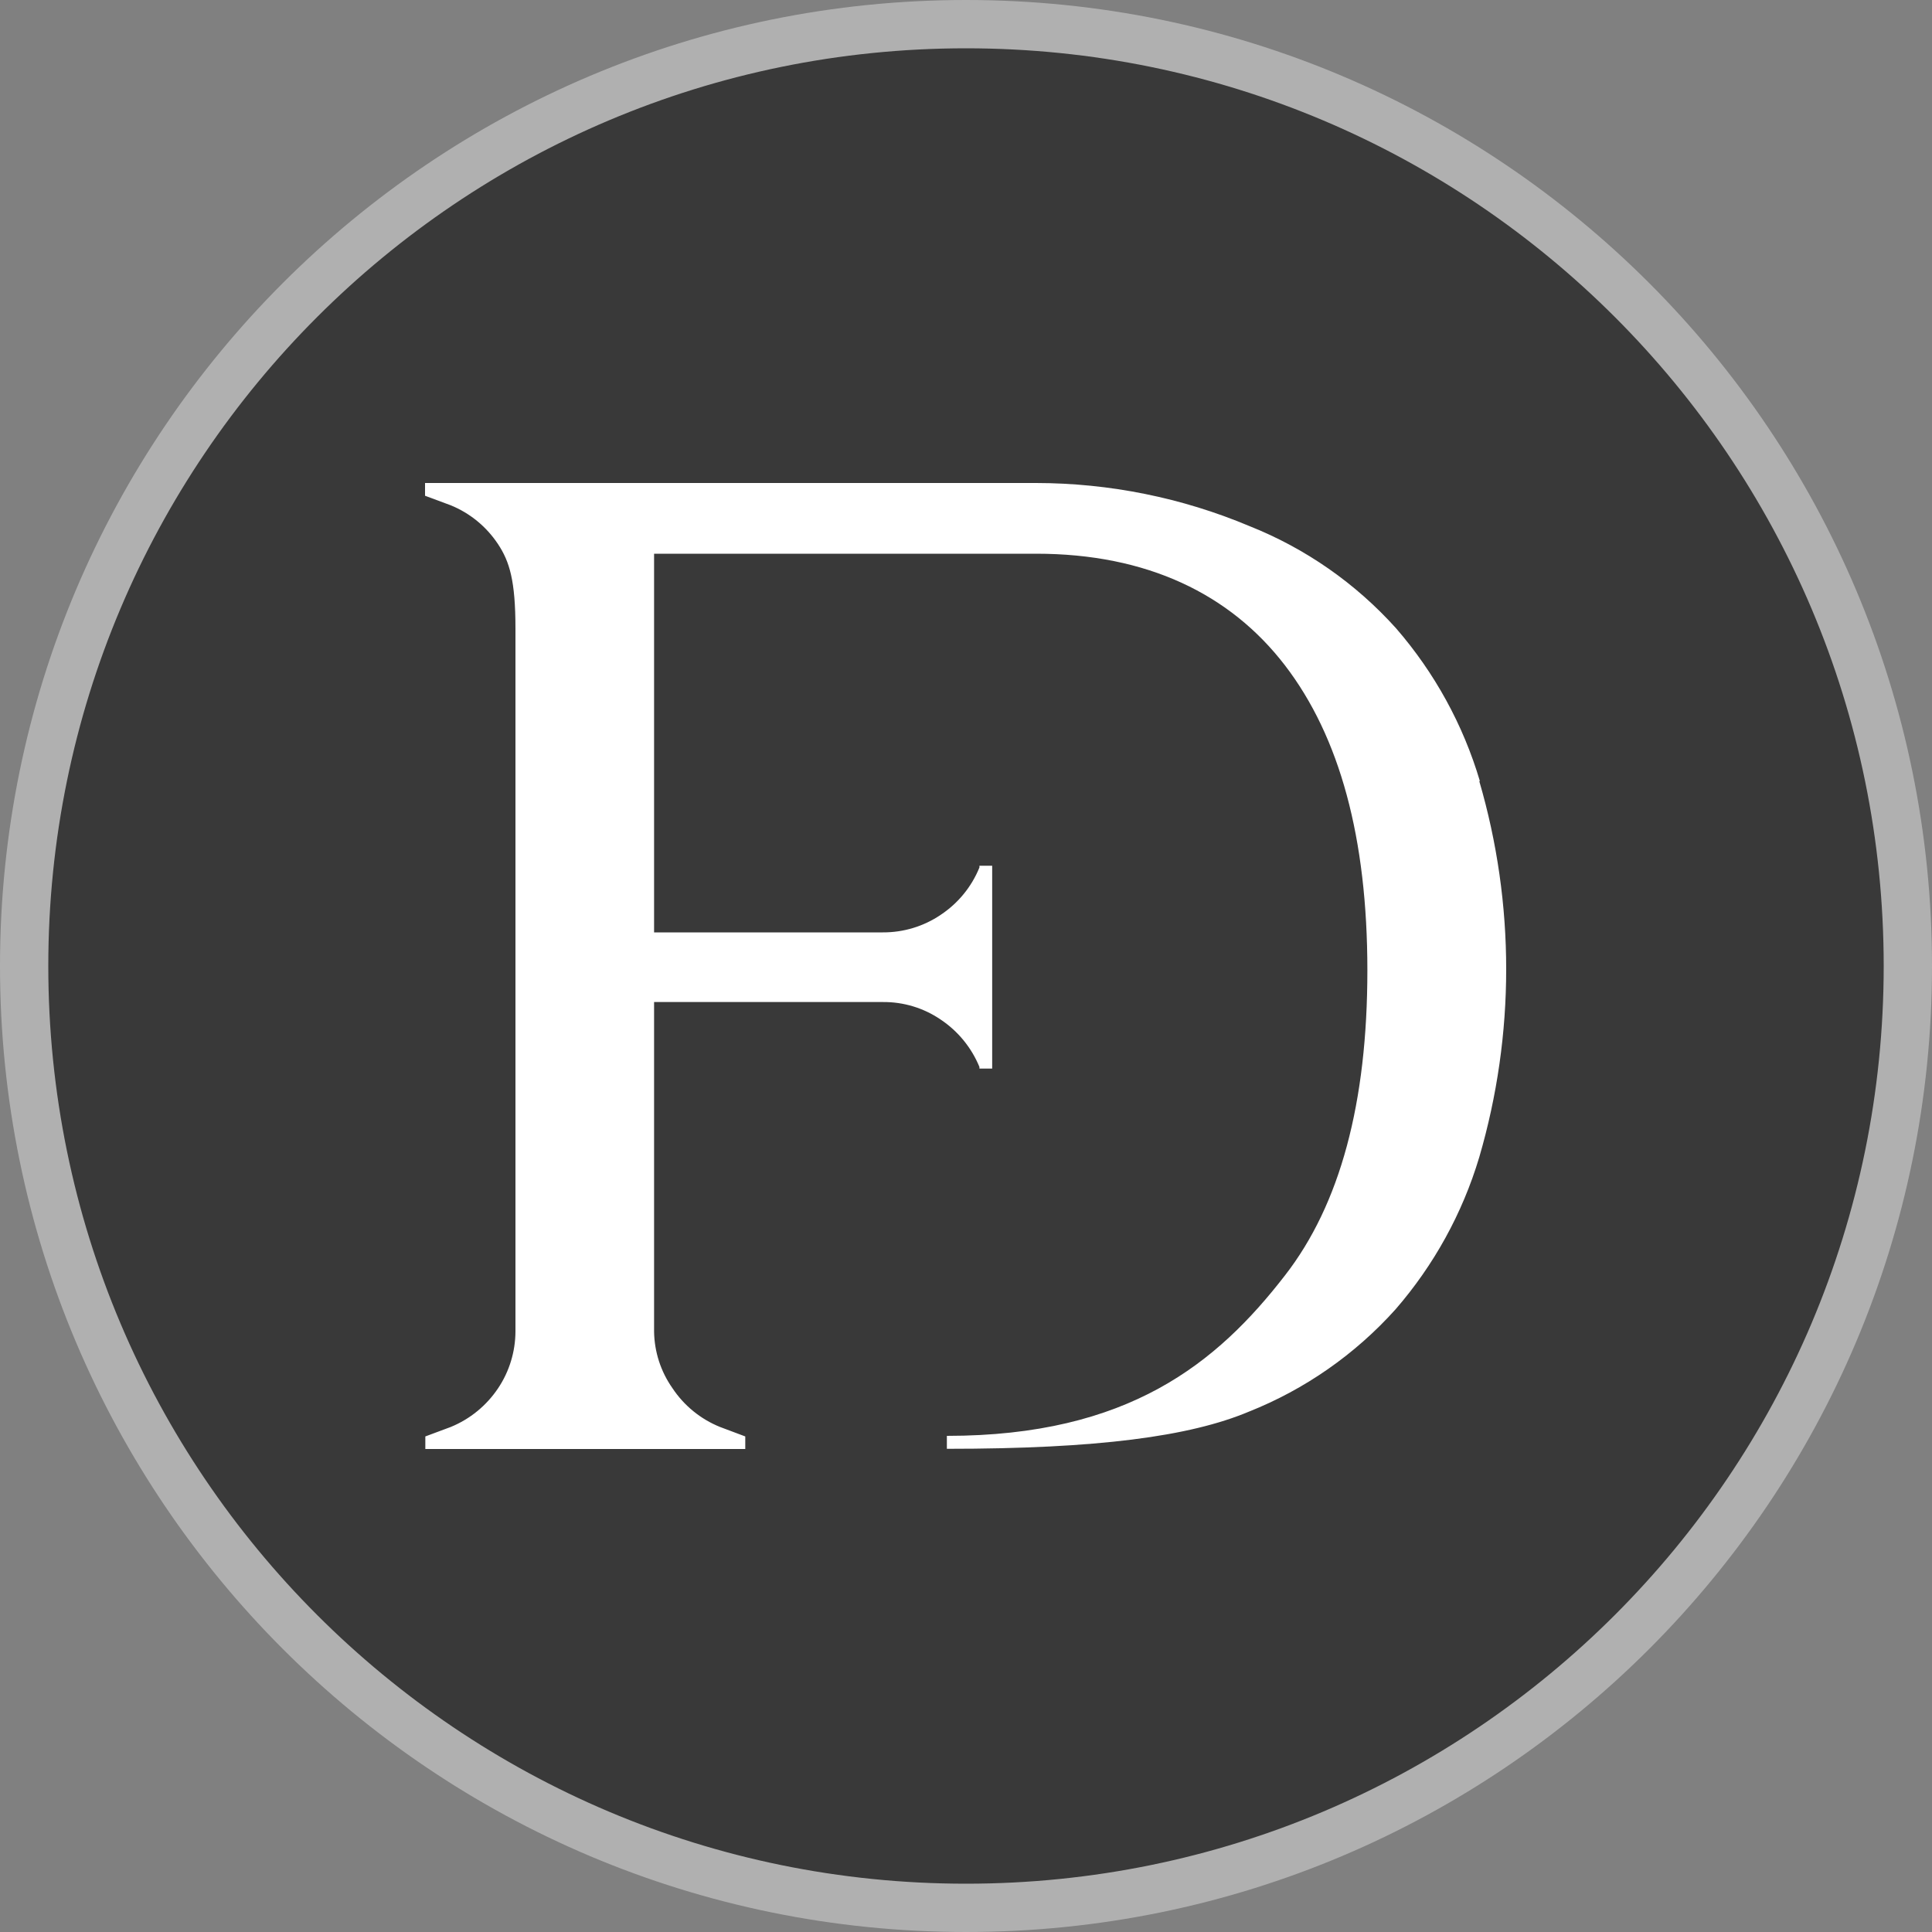 <svg width="20" height="20" viewBox="0 0 20 20" fill="none" xmlns="http://www.w3.org/2000/svg">
<rect x="0" y="0" width="20" height="20" fill="#808080" stroke="none"/>
<path d="M19.75 10C19.75 15.385 15.385 19.75 10 19.75C4.615 19.75 0.25 15.385 0.25 10C0.25 4.615 4.615 0.25 10 0.25C15.385 0.25 19.75 4.615 19.75 10Z" fill="#393939" stroke="#B0B0B0" stroke-width="0.5"/>
<path d="M15.32 8.087C15.147 7.503 14.851 6.964 14.452 6.504C14.034 6.039 13.515 5.677 12.934 5.446C12.235 5.152 11.485 5.001 10.726 5H4.4V5.132L4.664 5.23C4.864 5.311 5.035 5.451 5.155 5.632C5.275 5.813 5.336 6.011 5.336 6.507V13.784C5.335 13.992 5.273 14.197 5.157 14.37C5.037 14.55 4.866 14.69 4.666 14.772L4.403 14.87V15H7.715V14.87L7.454 14.772C7.253 14.691 7.081 14.551 6.961 14.37C6.84 14.198 6.774 13.994 6.771 13.784V10.373H9.139C9.352 10.371 9.561 10.434 9.737 10.554C9.917 10.674 10.057 10.845 10.139 11.045V11.062H10.271V8.962H10.139V8.98C10.058 9.18 9.918 9.351 9.737 9.471C9.561 9.59 9.352 9.653 9.139 9.652H6.771V5.732H10.726C11.876 5.732 12.735 6.15 13.302 6.888C13.869 7.627 14.155 8.674 14.155 10.045C14.155 11.415 13.874 12.467 13.302 13.203C12.601 14.109 11.684 14.864 9.802 14.864V14.998C11.365 14.998 12.316 14.87 12.927 14.614C13.508 14.383 14.027 14.021 14.445 13.556C14.843 13.098 15.139 12.561 15.313 11.98C15.685 10.708 15.685 9.357 15.313 8.085L15.32 8.087Z" fill="white"/>
</svg>
